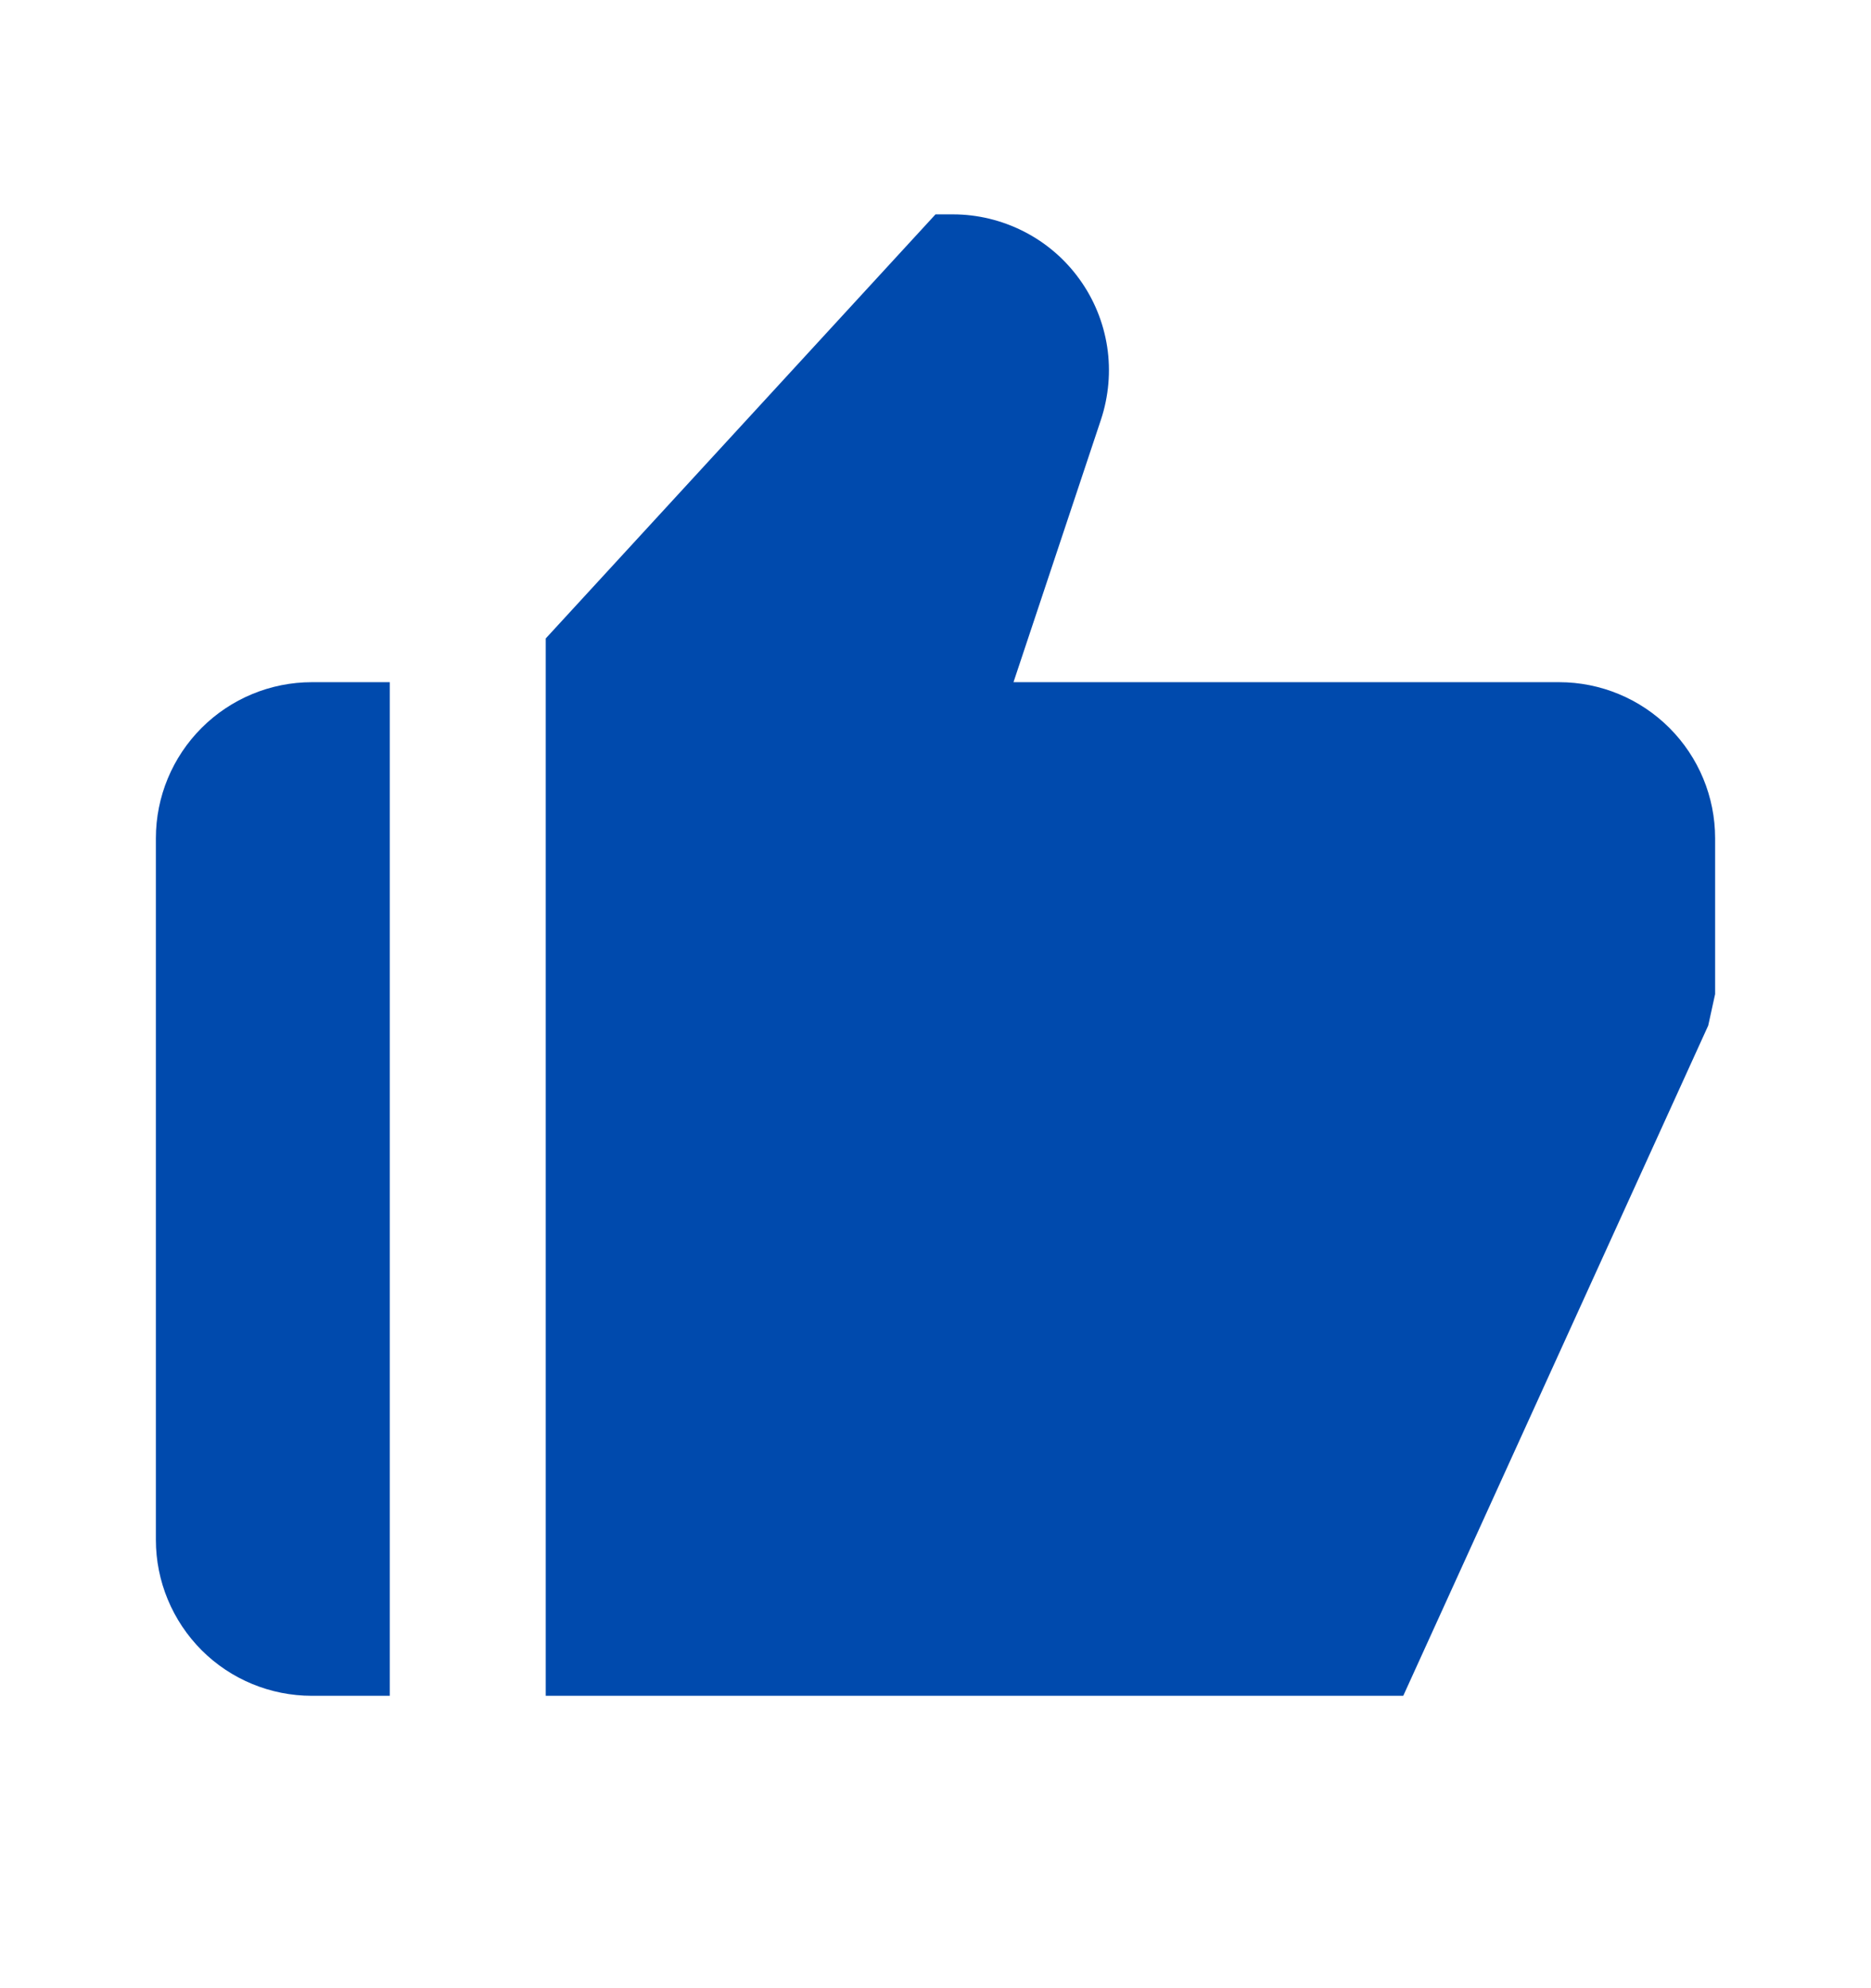 <svg width="16" height="17" viewBox="0 0 16 17" fill="none" xmlns="http://www.w3.org/2000/svg">
<path d="M2.667 14.5H3.333V5.833H2.667C2.313 5.833 1.974 5.974 1.724 6.224C1.474 6.474 1.333 6.813 1.333 7.167V13.167C1.333 13.52 1.474 13.859 1.724 14.11C1.974 14.36 2.313 14.5 2.667 14.5ZM13.333 5.833H8.667L9.415 3.588C9.481 3.388 9.5 3.174 9.468 2.965C9.436 2.757 9.355 2.558 9.231 2.387C9.108 2.216 8.945 2.076 8.757 1.98C8.569 1.884 8.361 1.833 8.15 1.833H8L4.667 5.459V14.5H12L14.608 8.769L14.667 8.5V7.167C14.667 6.813 14.526 6.474 14.276 6.224C14.026 5.974 13.687 5.833 13.333 5.833Z" fill="#004AAD"/>
</svg>

